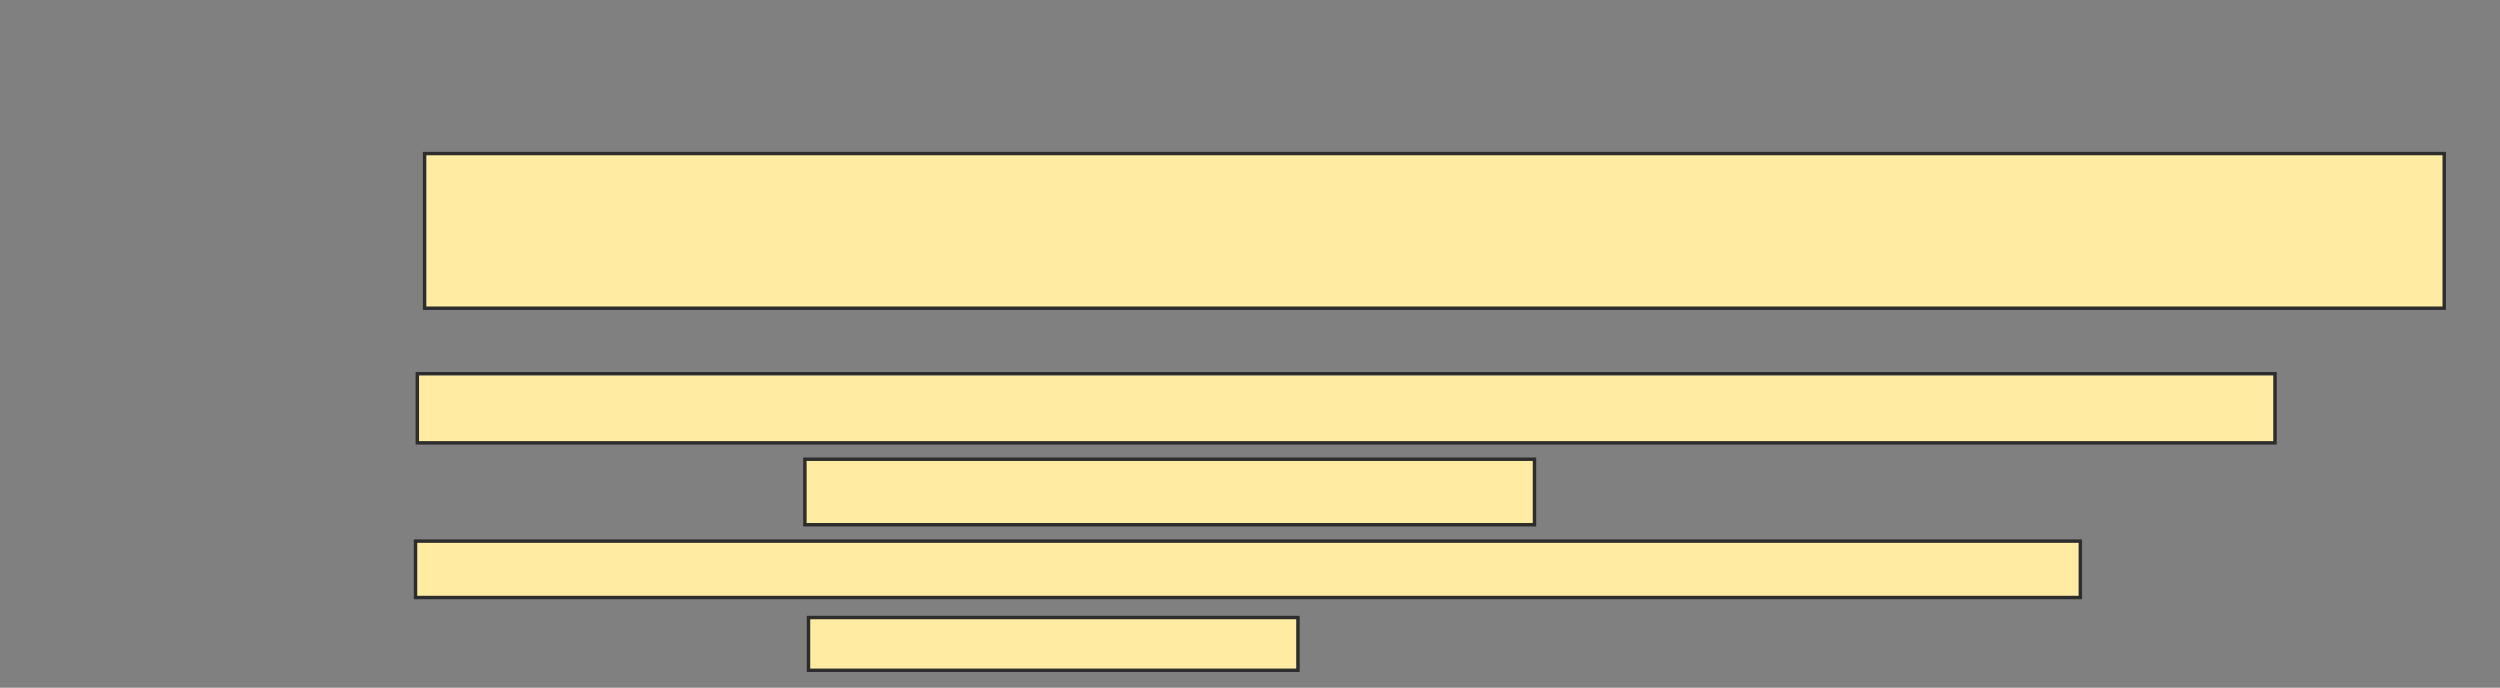 <svg xmlns="http://www.w3.org/2000/svg" width="727" height="200">
 <rect width="100%" height="100%" fill="#808080" stroke="none"/>
 <!-- Created with Image Occlusion Enhanced -->
 <g>
  <title>Labels</title>
 </g>
 <g>
  <title>Masks</title>
  <rect id="6fa0b1c30b2048d2aa82467ac51dc423-ao-1" height="44.974" width="587.302" y="44.656" x="123.476" stroke="#2D2D2D" fill="#FFEBA2"/>
  <g id="6fa0b1c30b2048d2aa82467ac51dc423-ao-2">
   <rect height="20.106" width="540.212" y="108.677" x="121.36" stroke="#2D2D2D" fill="#FFEBA2"/>
   <rect height="19.048" width="212.169" y="133.545" x="234.058" stroke="#2D2D2D" fill="#FFEBA2"/>
  </g>
  <g id="6fa0b1c30b2048d2aa82467ac51dc423-ao-3">
   <rect height="16.402" width="484.127" y="157.355" x="120.831" stroke="#2D2D2D" fill="#FFEBA2"/>
   <rect height="15.344" width="142.328" y="179.577" x="235.116" stroke="#2D2D2D" fill="#FFEBA2"/>
  </g>
 </g>
</svg>
